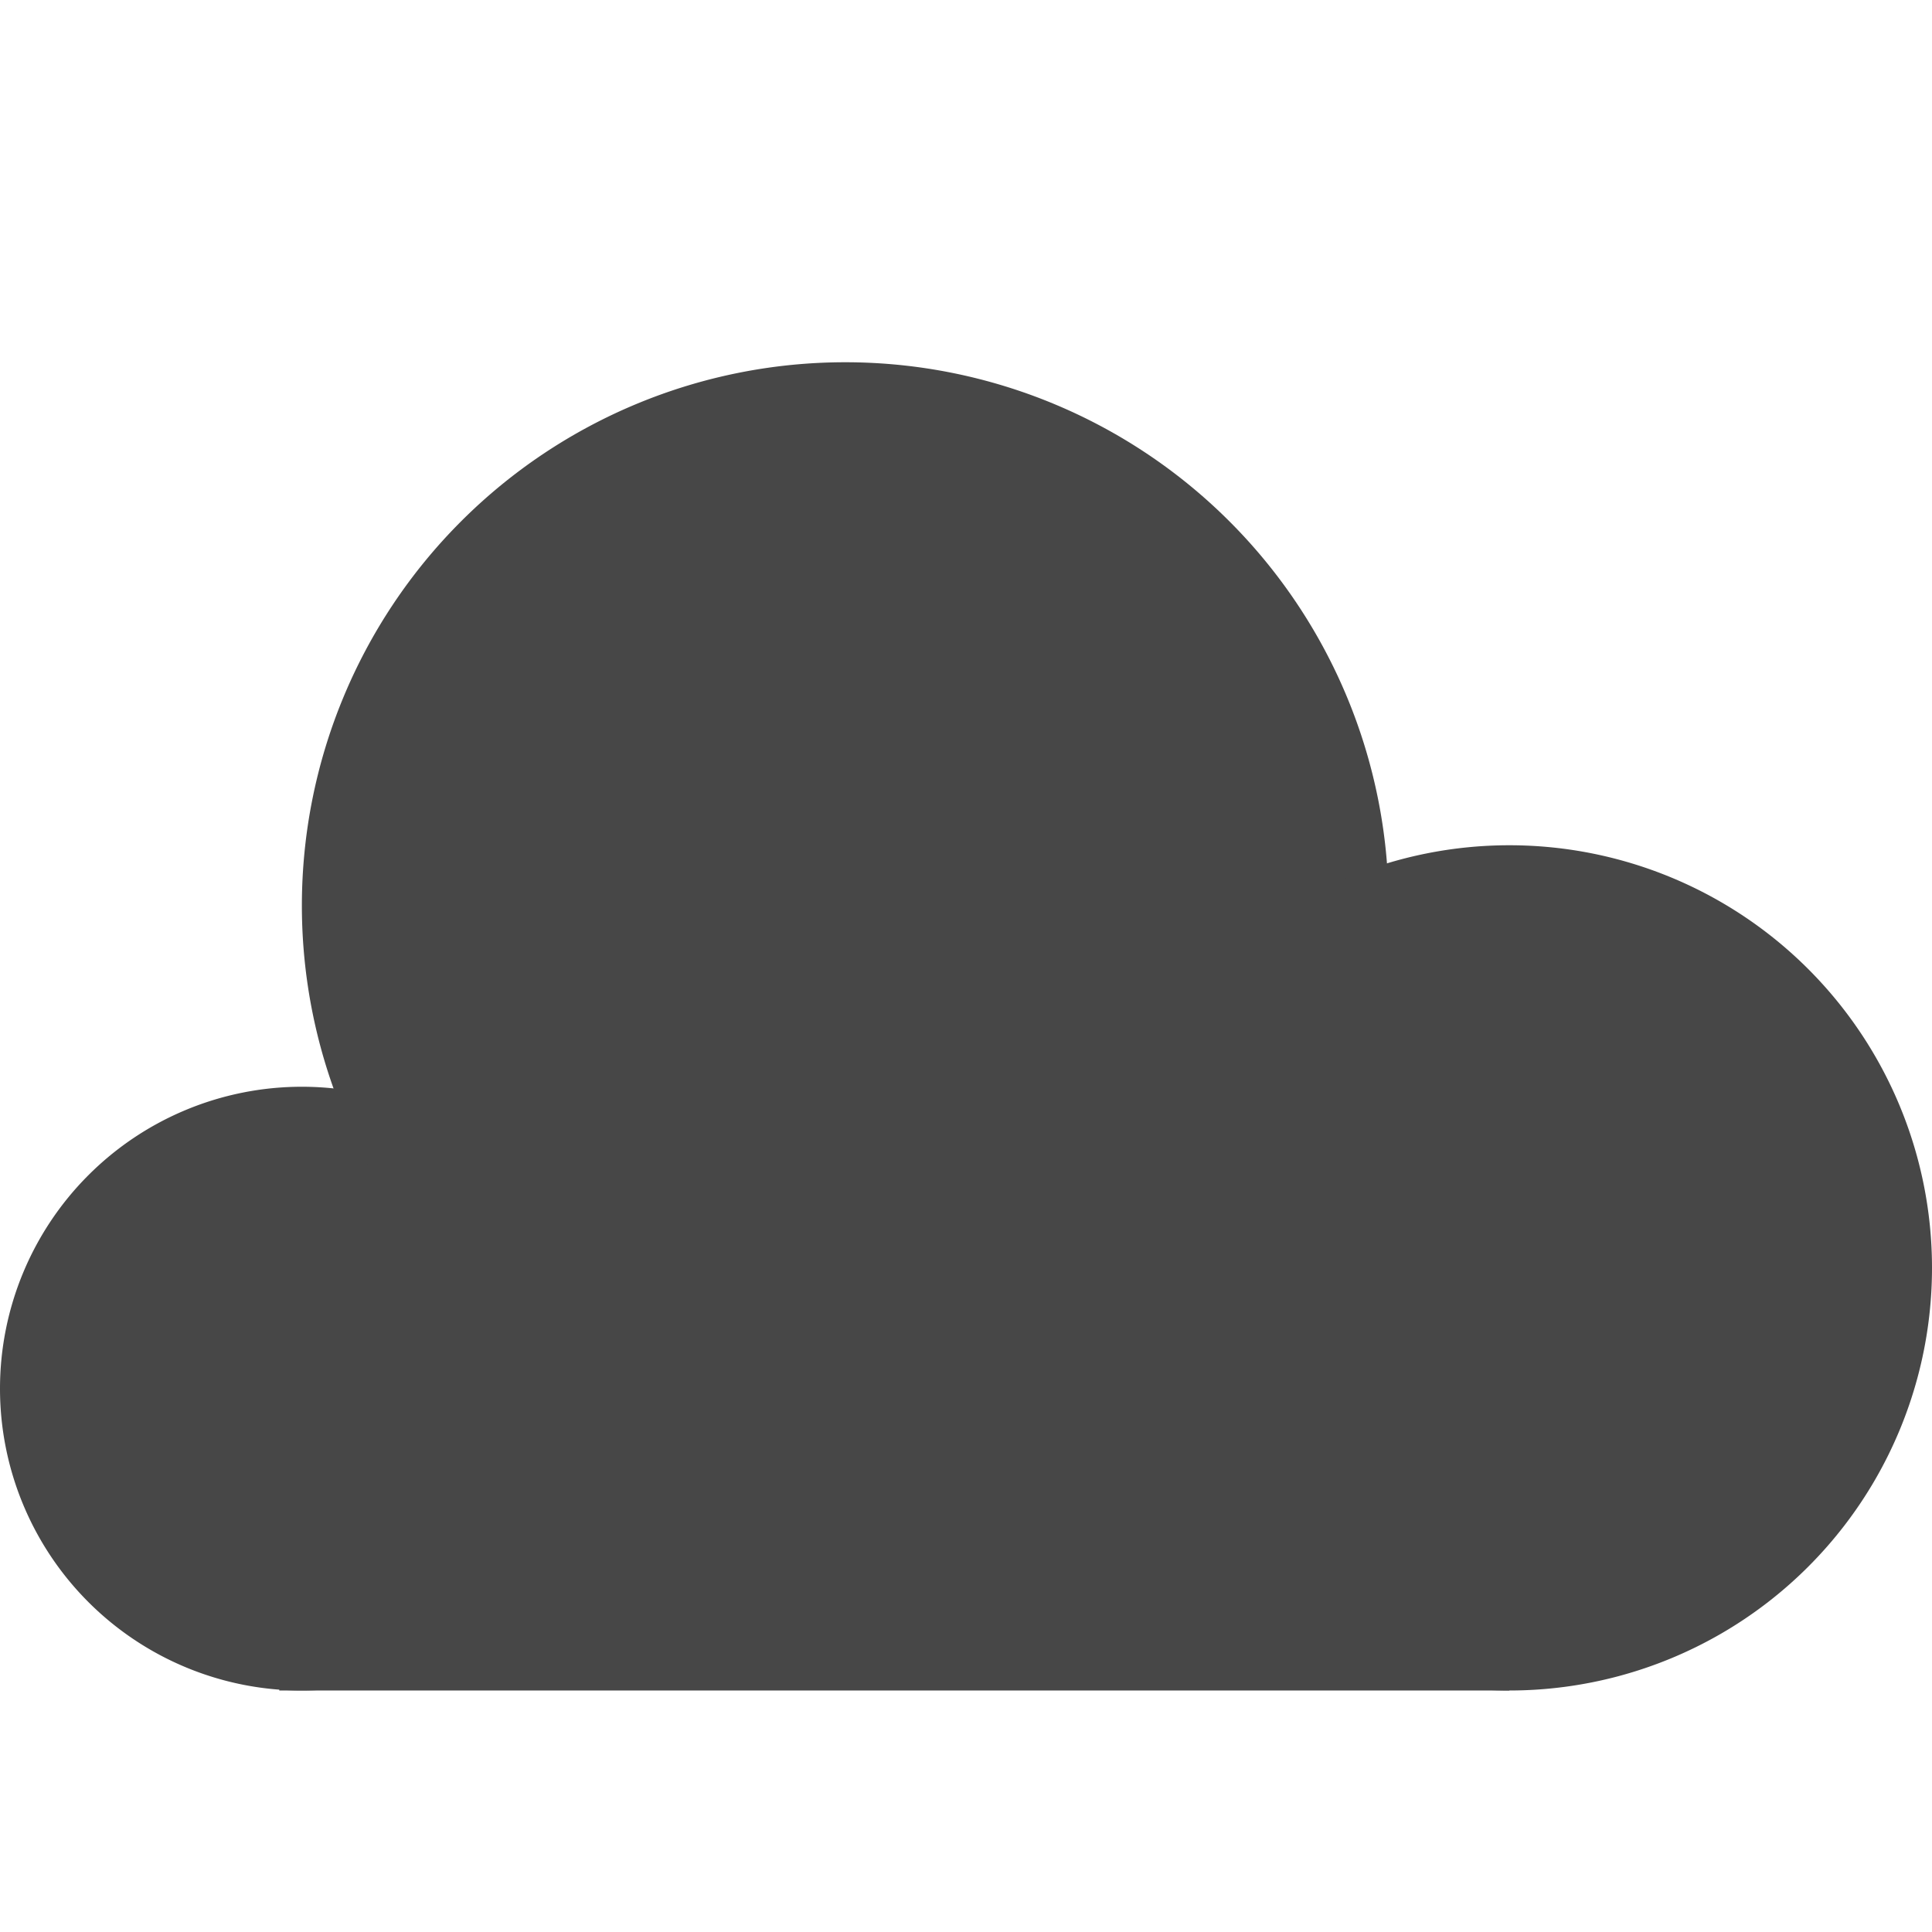 <svg xmlns="http://www.w3.org/2000/svg" width="16" height="16">
    <path d="M0 0h16v16H0z" style="marker:none" color="#000" overflow="visible" fill="none"/>
    <path d="M5 11.5A2.5 2.5 0 0 1 2.5 14 2.5 2.5 0 0 1 0 11.5 2.5 2.5 0 0 1 2.5 9 2.5 2.5 0 0 1 5 11.5z" style="marker:none" color="#bebebe" overflow="visible" fill="#474747"/>
    <path d="M11.5 7.5A4.5 4.5 0 0 1 7 12a4.5 4.5 0 0 1-4.5-4.5A4.5 4.5 0 0 1 7 3a4.5 4.5 0 0 1 4.5 4.5z" style="marker:none" color="#bebebe" overflow="visible" fill="#474747"/>
    <path d="M16 10.5a3.5 3.5 0 0 1-3.5 3.5A3.5 3.5 0 0 1 9 10.5 3.5 3.5 0 0 1 12.5 7a3.5 3.5 0 0 1 3.5 3.5z" style="marker:none" color="#bebebe" overflow="visible" fill="#474747"/>
    <path d="M2.313 10H12.5v4H2.313z" style="marker:none" color="#000" overflow="visible" fill="#474747"/>
</svg>
